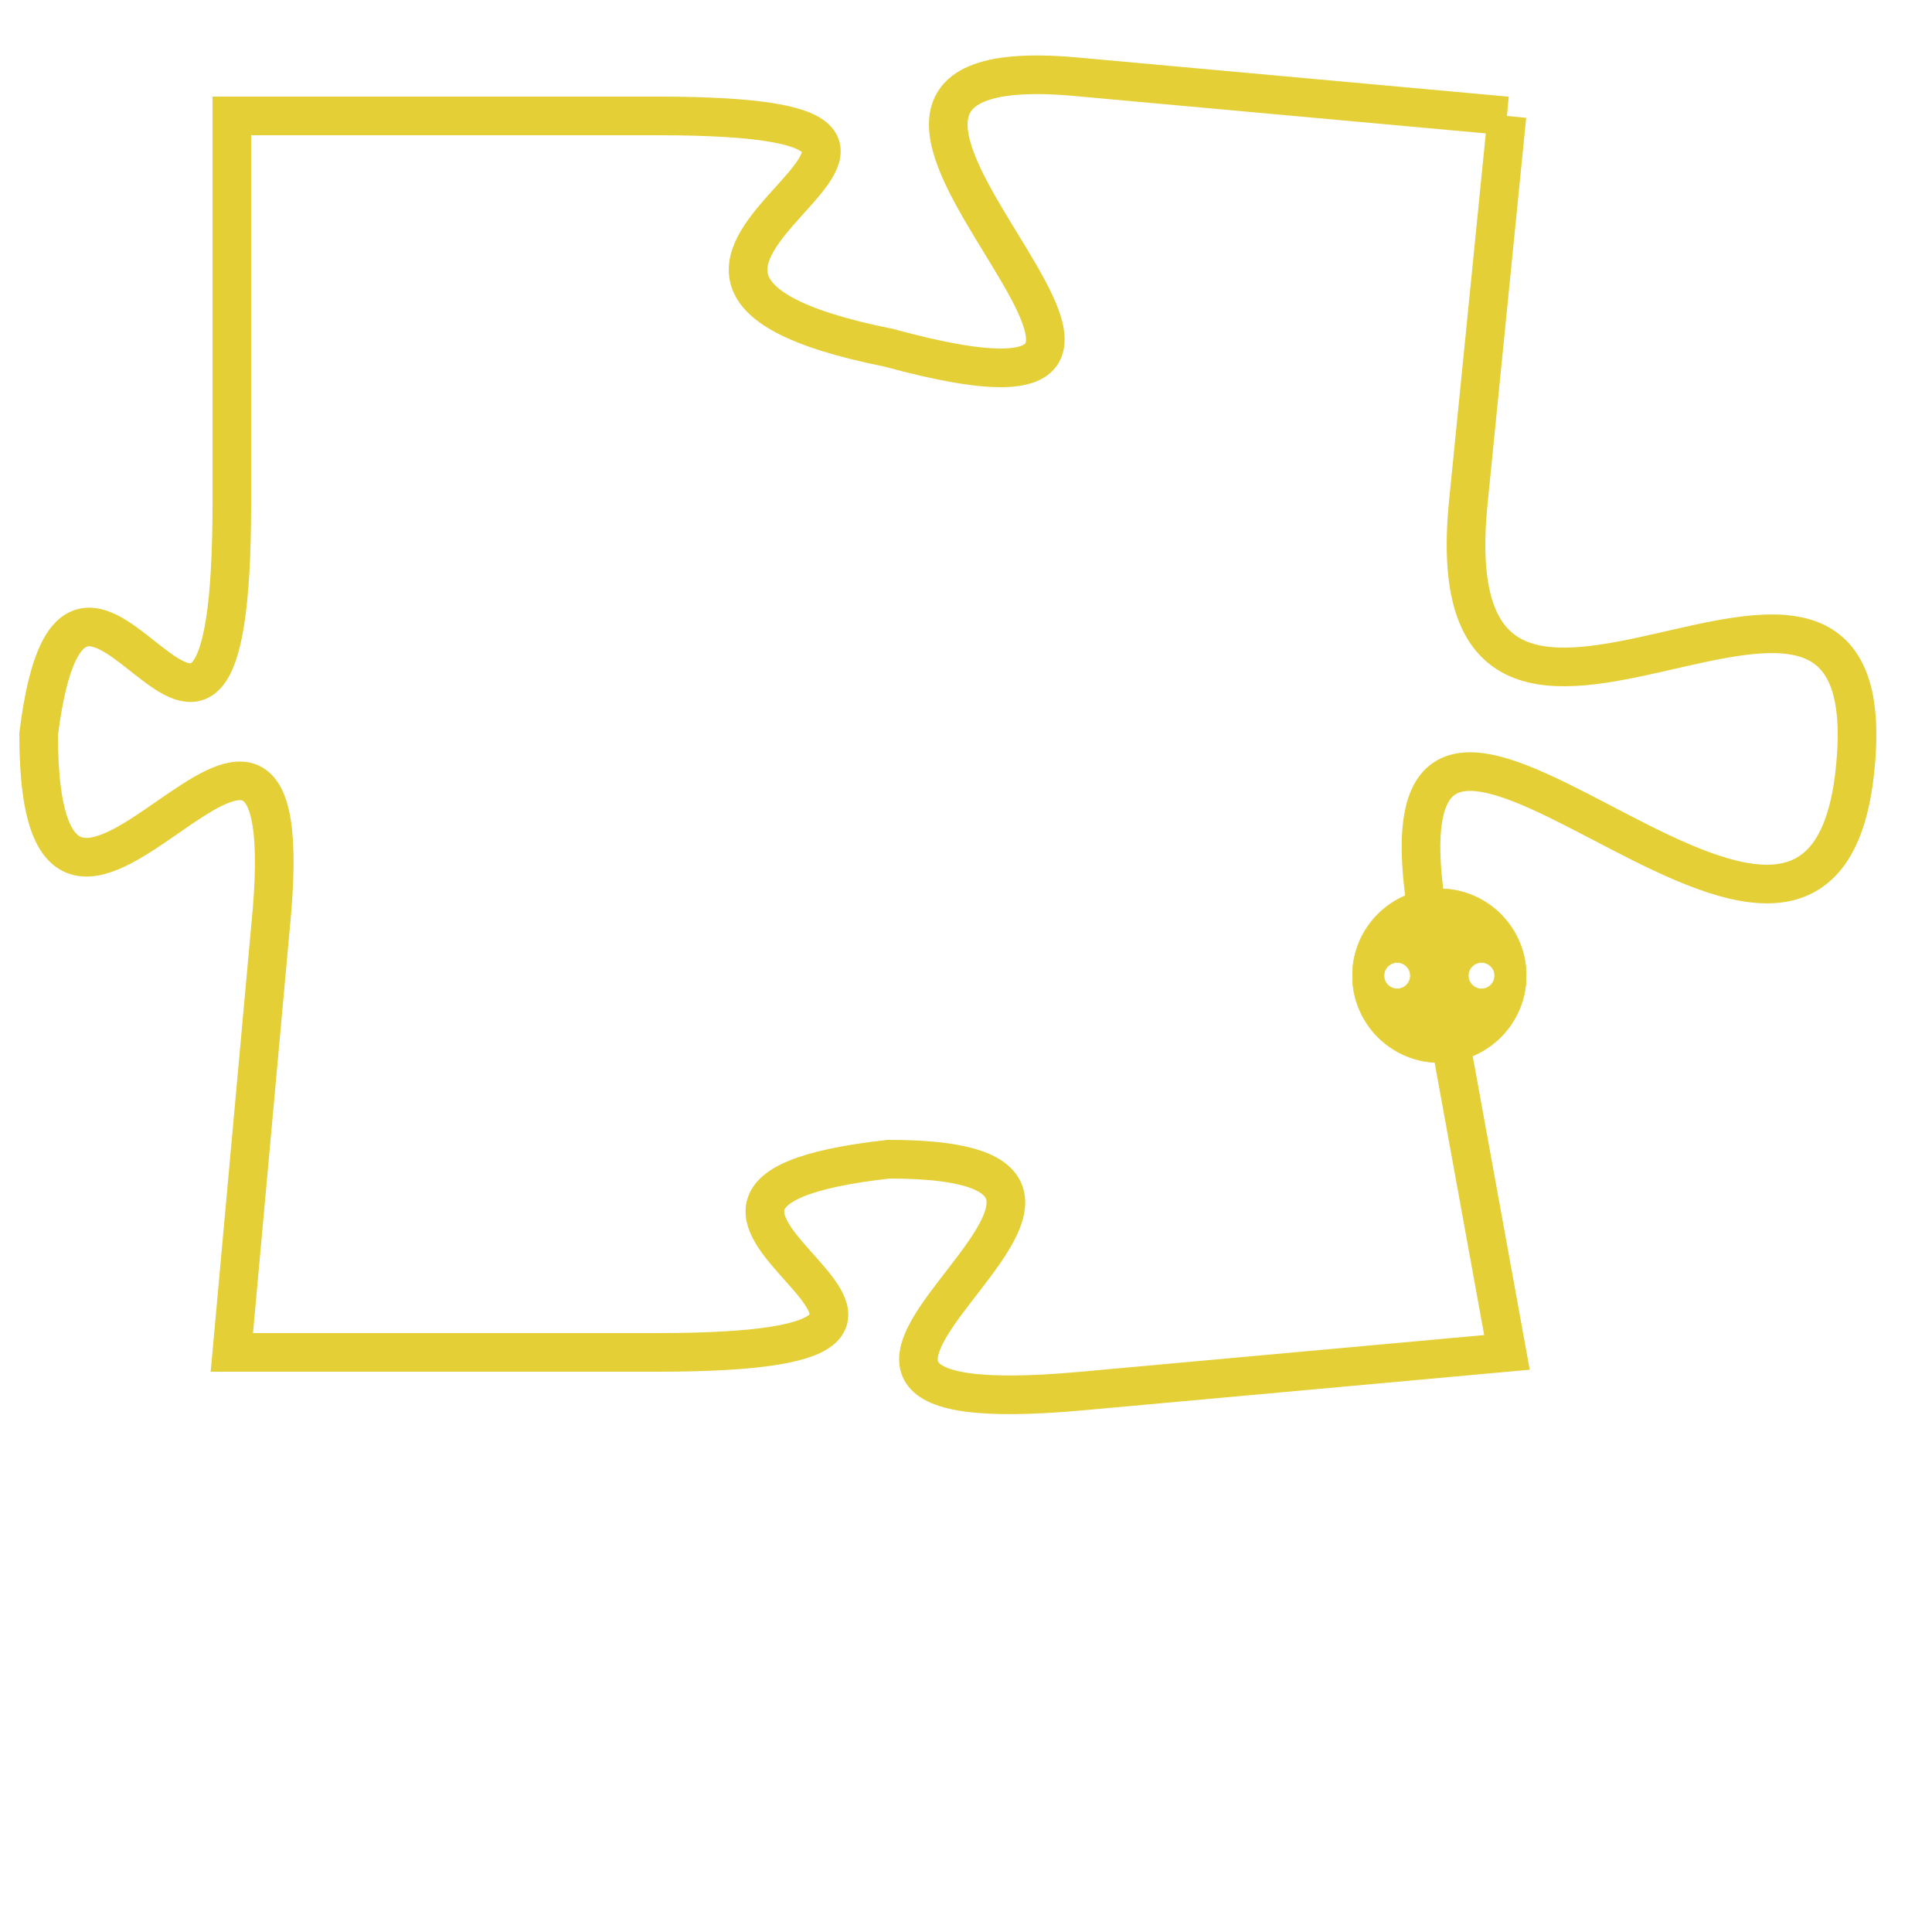 <svg version="1.1" xmlns="http://www.w3.org/2000/svg" xmlns:xlink="http://www.w3.org/1999/xlink" fill="transparent" x="0" y="0" width="350" height="350" preserveAspectRatio="xMinYMin slice"><style type="text/css">.links{fill:transparent;stroke: #E4CF37;}.links:hover{fill:#63D272; opacity:0.4;}</style><defs><g id="allt"><path id="t5587" d="M4224,1344 L4213,1343 C4203,1342 4219,1353 4208,1350 C4198,1348 4213,1344 4202,1344 L4191,1344 4191,1344 L4191,1354 C4191,1365 4187,1352 4186,1360 C4186,1369 4193,1355 4192,1365 L4191,1376 4191,1376 L4202,1376 C4213,1376 4199,1372 4208,1371 C4217,1371 4202,1378 4213,1377 L4224,1376 4224,1376 L4222,1365 C4220,1354 4232,1370 4233,1361 C4234,1352 4222,1364 4223,1354 L4224,1344"/></g><clipPath id="c" clipRule="evenodd" fill="transparent"><use href="#t5587"/></clipPath></defs><svg viewBox="4185 1341 50 38" preserveAspectRatio="xMinYMin meet"><svg width="4380" height="2430"><g><image crossorigin="anonymous" x="0" y="0" href="https://nftpuzzle.license-token.com/assets/completepuzzle.svg" width="100%" height="100%" /><g class="links"><use href="#t5587"/></g></g></svg><svg x="4220" y="1364" height="9%" width="9%" viewBox="0 0 330 330"><g><a xlink:href="https://nftpuzzle.license-token.com/" class="links"><title>See the most innovative NFT based token software licensing project</title><path fill="#E4CF37" id="more" d="M165,0C74.019,0,0,74.019,0,165s74.019,165,165,165s165-74.019,165-165S255.981,0,165,0z M85,190 c-13.785,0-25-11.215-25-25s11.215-25,25-25s25,11.215,25,25S98.785,190,85,190z M165,190c-13.785,0-25-11.215-25-25 s11.215-25,25-25s25,11.215,25,25S178.785,190,165,190z M245,190c-13.785,0-25-11.215-25-25s11.215-25,25-25 c13.785,0,25,11.215,25,25S258.785,190,245,190z"></path></a></g></svg></svg></svg>